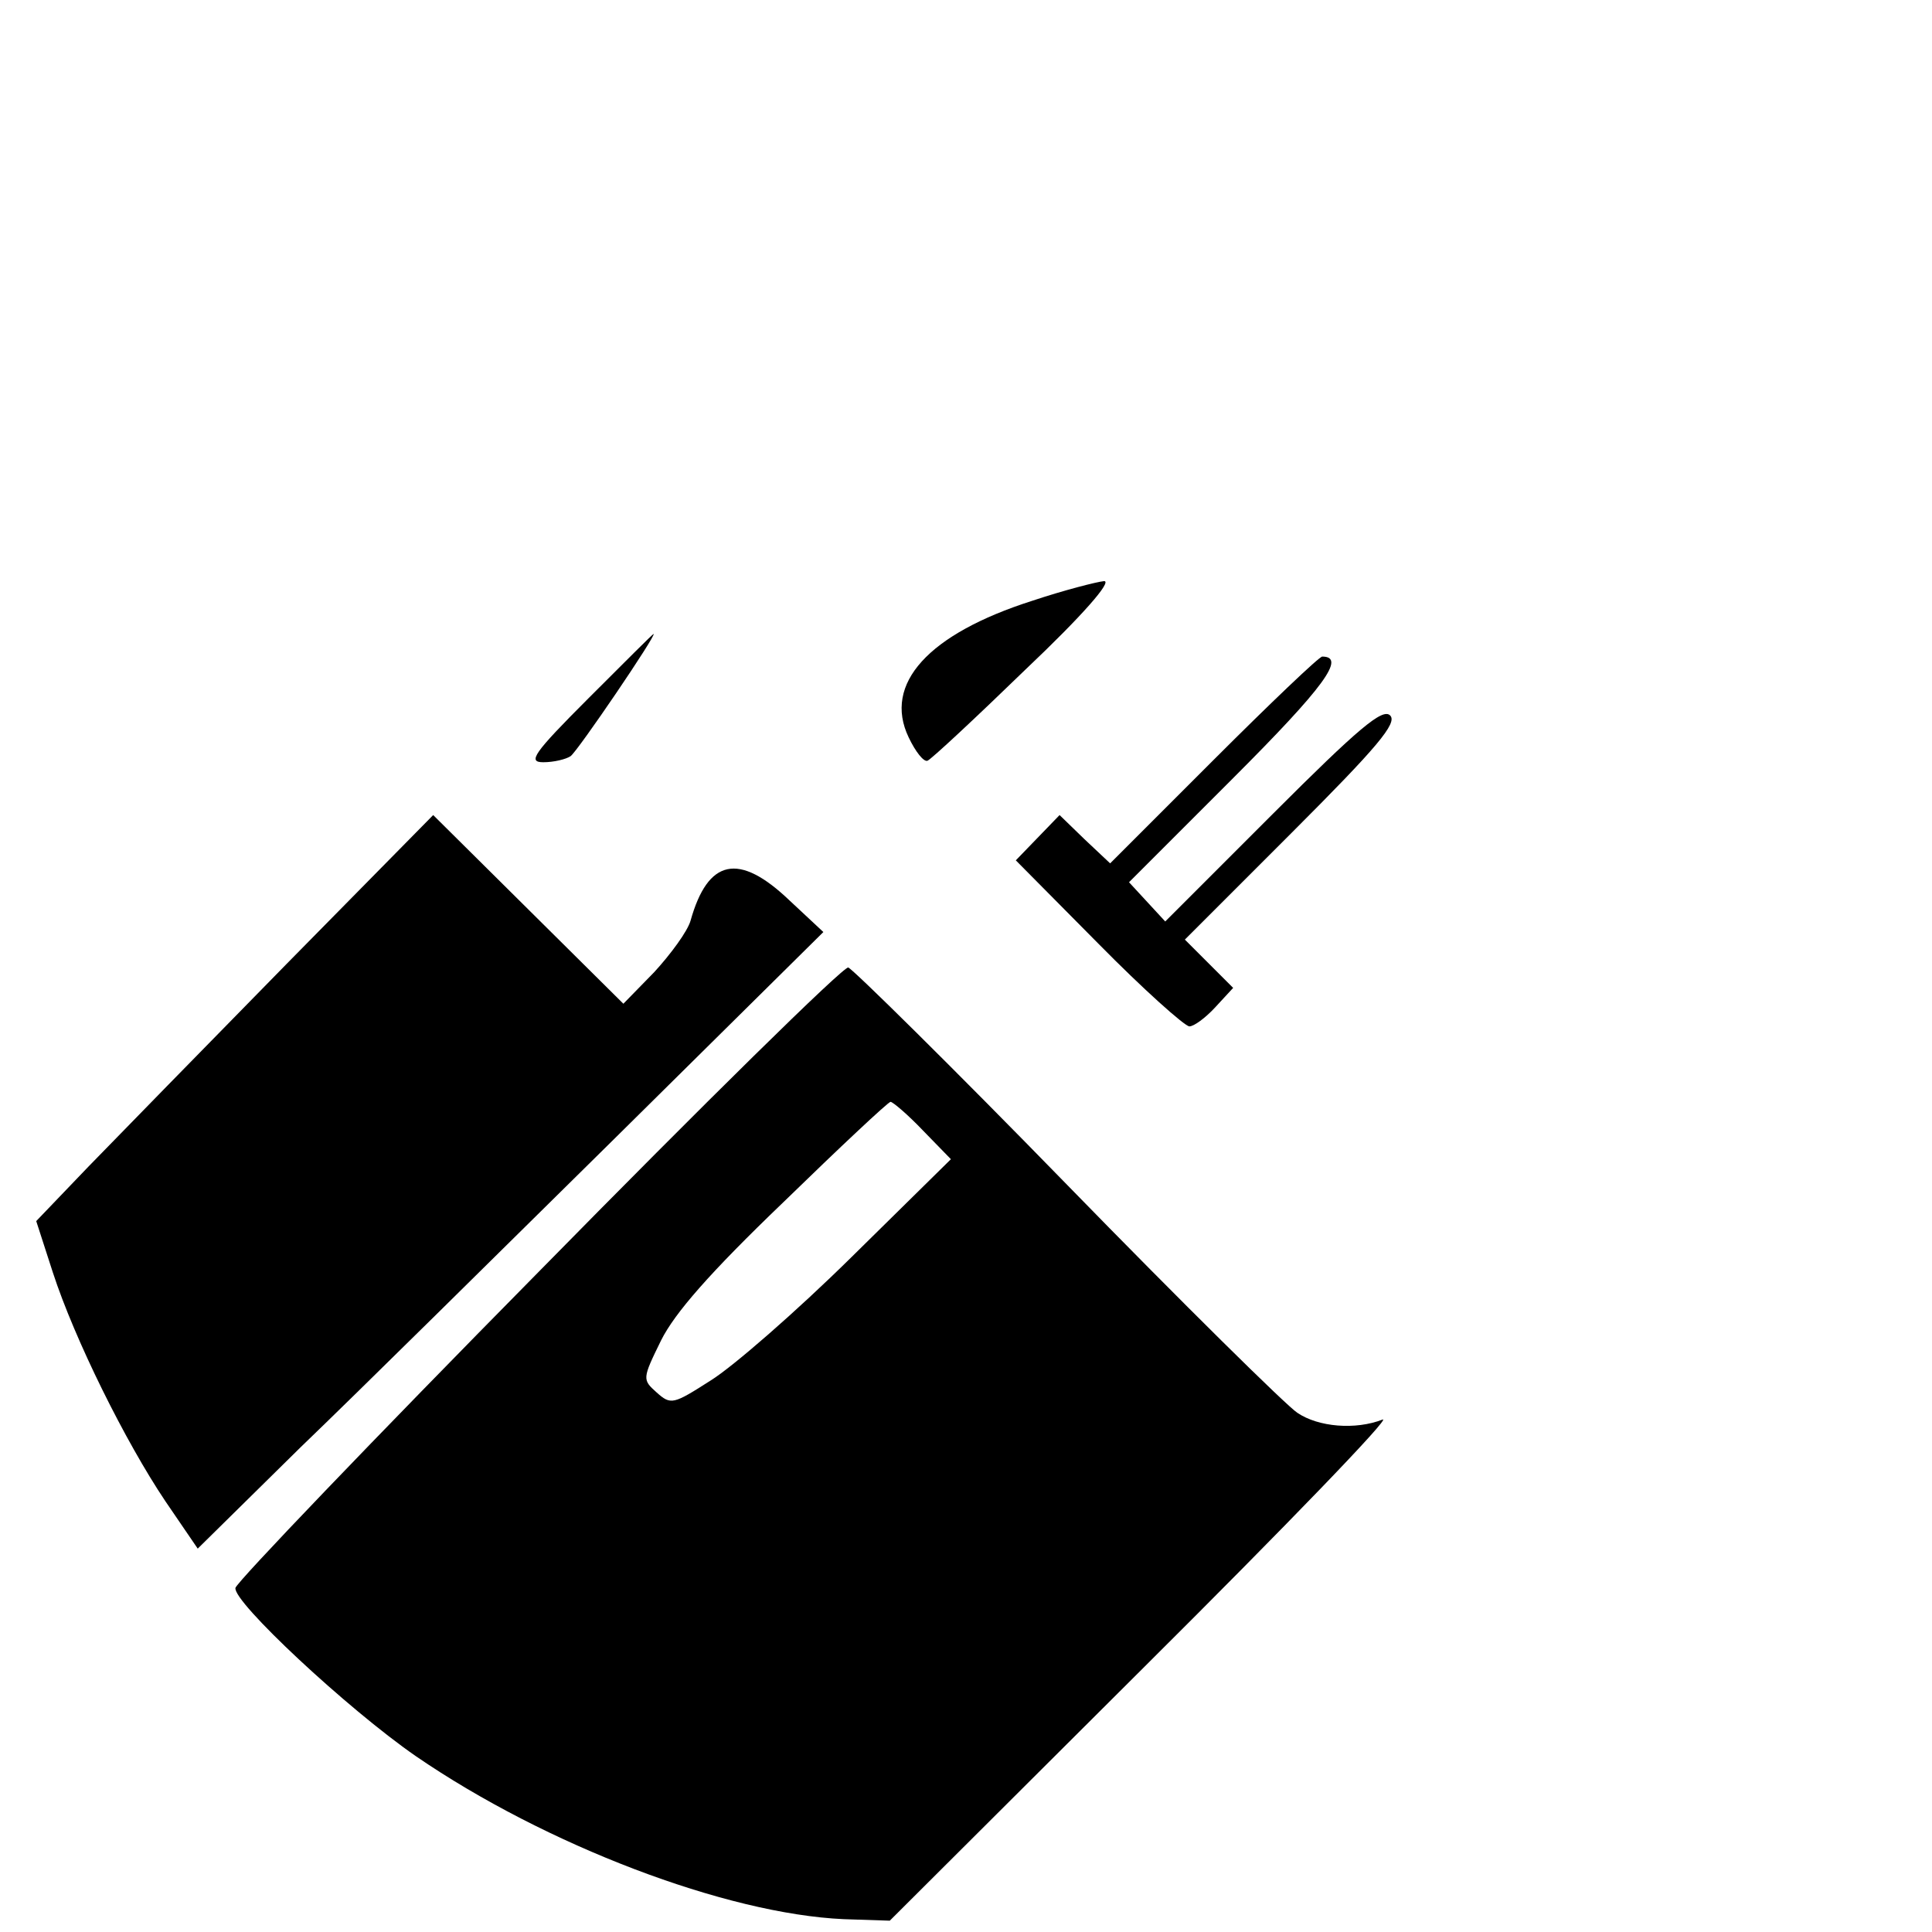 <?xml version="1.0" standalone="no"?>
<!DOCTYPE svg PUBLIC "-//W3C//DTD SVG 20010904//EN"
 "http://www.w3.org/TR/2001/REC-SVG-20010904/DTD/svg10.dtd">
<svg version="1.0" xmlns="http://www.w3.org/2000/svg"
 width="256pt" height="256pt" viewBox="0 0 256 256"
 preserveAspectRatio="xMidYMid meet">

<g transform="translate(0,256) scale(0.1,-0.1)"
fill="#000000" stroke="none">
<path d="M1368 1764 c-138 -44 -198 -110 -164 -181 9 -19 20 -33 25 -31 5 2
63 56 130 121 76 72 115 117 104 117 -10 -1 -53 -12 -95 -26z"/>
<path d="M780 1635 c-74 -74 -81 -85 -60 -85 14 0 30 4 36 8 9 6 115 162 110
162 -1 0 -39 -38 -86 -85z"/>
<path d="M1608 1553 l-137 -137 -34 32 -33 32 -29 -30 -29 -30 109 -110 c60
-61 115 -110 121 -110 6 0 21 11 34 25 l24 26 -32 32 -32 32 142 142 c113 113
140 145 130 155 -10 10 -42 -17 -155 -130 l-143 -143 -24 26 -24 26 138 138
c121 121 150 161 118 161 -4 0 -69 -62 -144 -137z"/>
<path d="M380 1283 c-107 -109 -225 -230 -263 -269 l-69 -72 22 -68 c29 -89
96 -224 149 -303 l43 -63 136 134 c76 73 262 257 415 408 l278 275 -45 42
c-67 64 -108 55 -131 -27 -4 -14 -26 -44 -48 -68 l-41 -42 -126 125 -126 125
-194 -197z"/>
<path d="M714 875 c-220 -223 -400 -411 -402 -419 -4 -18 148 -160 239 -223
172 -118 411 -209 567 -216 l61 -2 338 337 c186 185 328 332 315 327 -36 -14
-85 -10 -113 9 -14 9 -152 145 -305 302 -153 157 -284 286 -290 288 -6 2 -191
-180 -410 -403z m509 187 l37 -38 -132 -130 c-73 -72 -157 -145 -186 -163 -50
-32 -53 -33 -72 -16 -19 17 -19 18 6 69 18 36 64 89 162 183 75 73 139 133
142 133 3 0 23 -17 43 -38z"/>
</g>
</svg>
